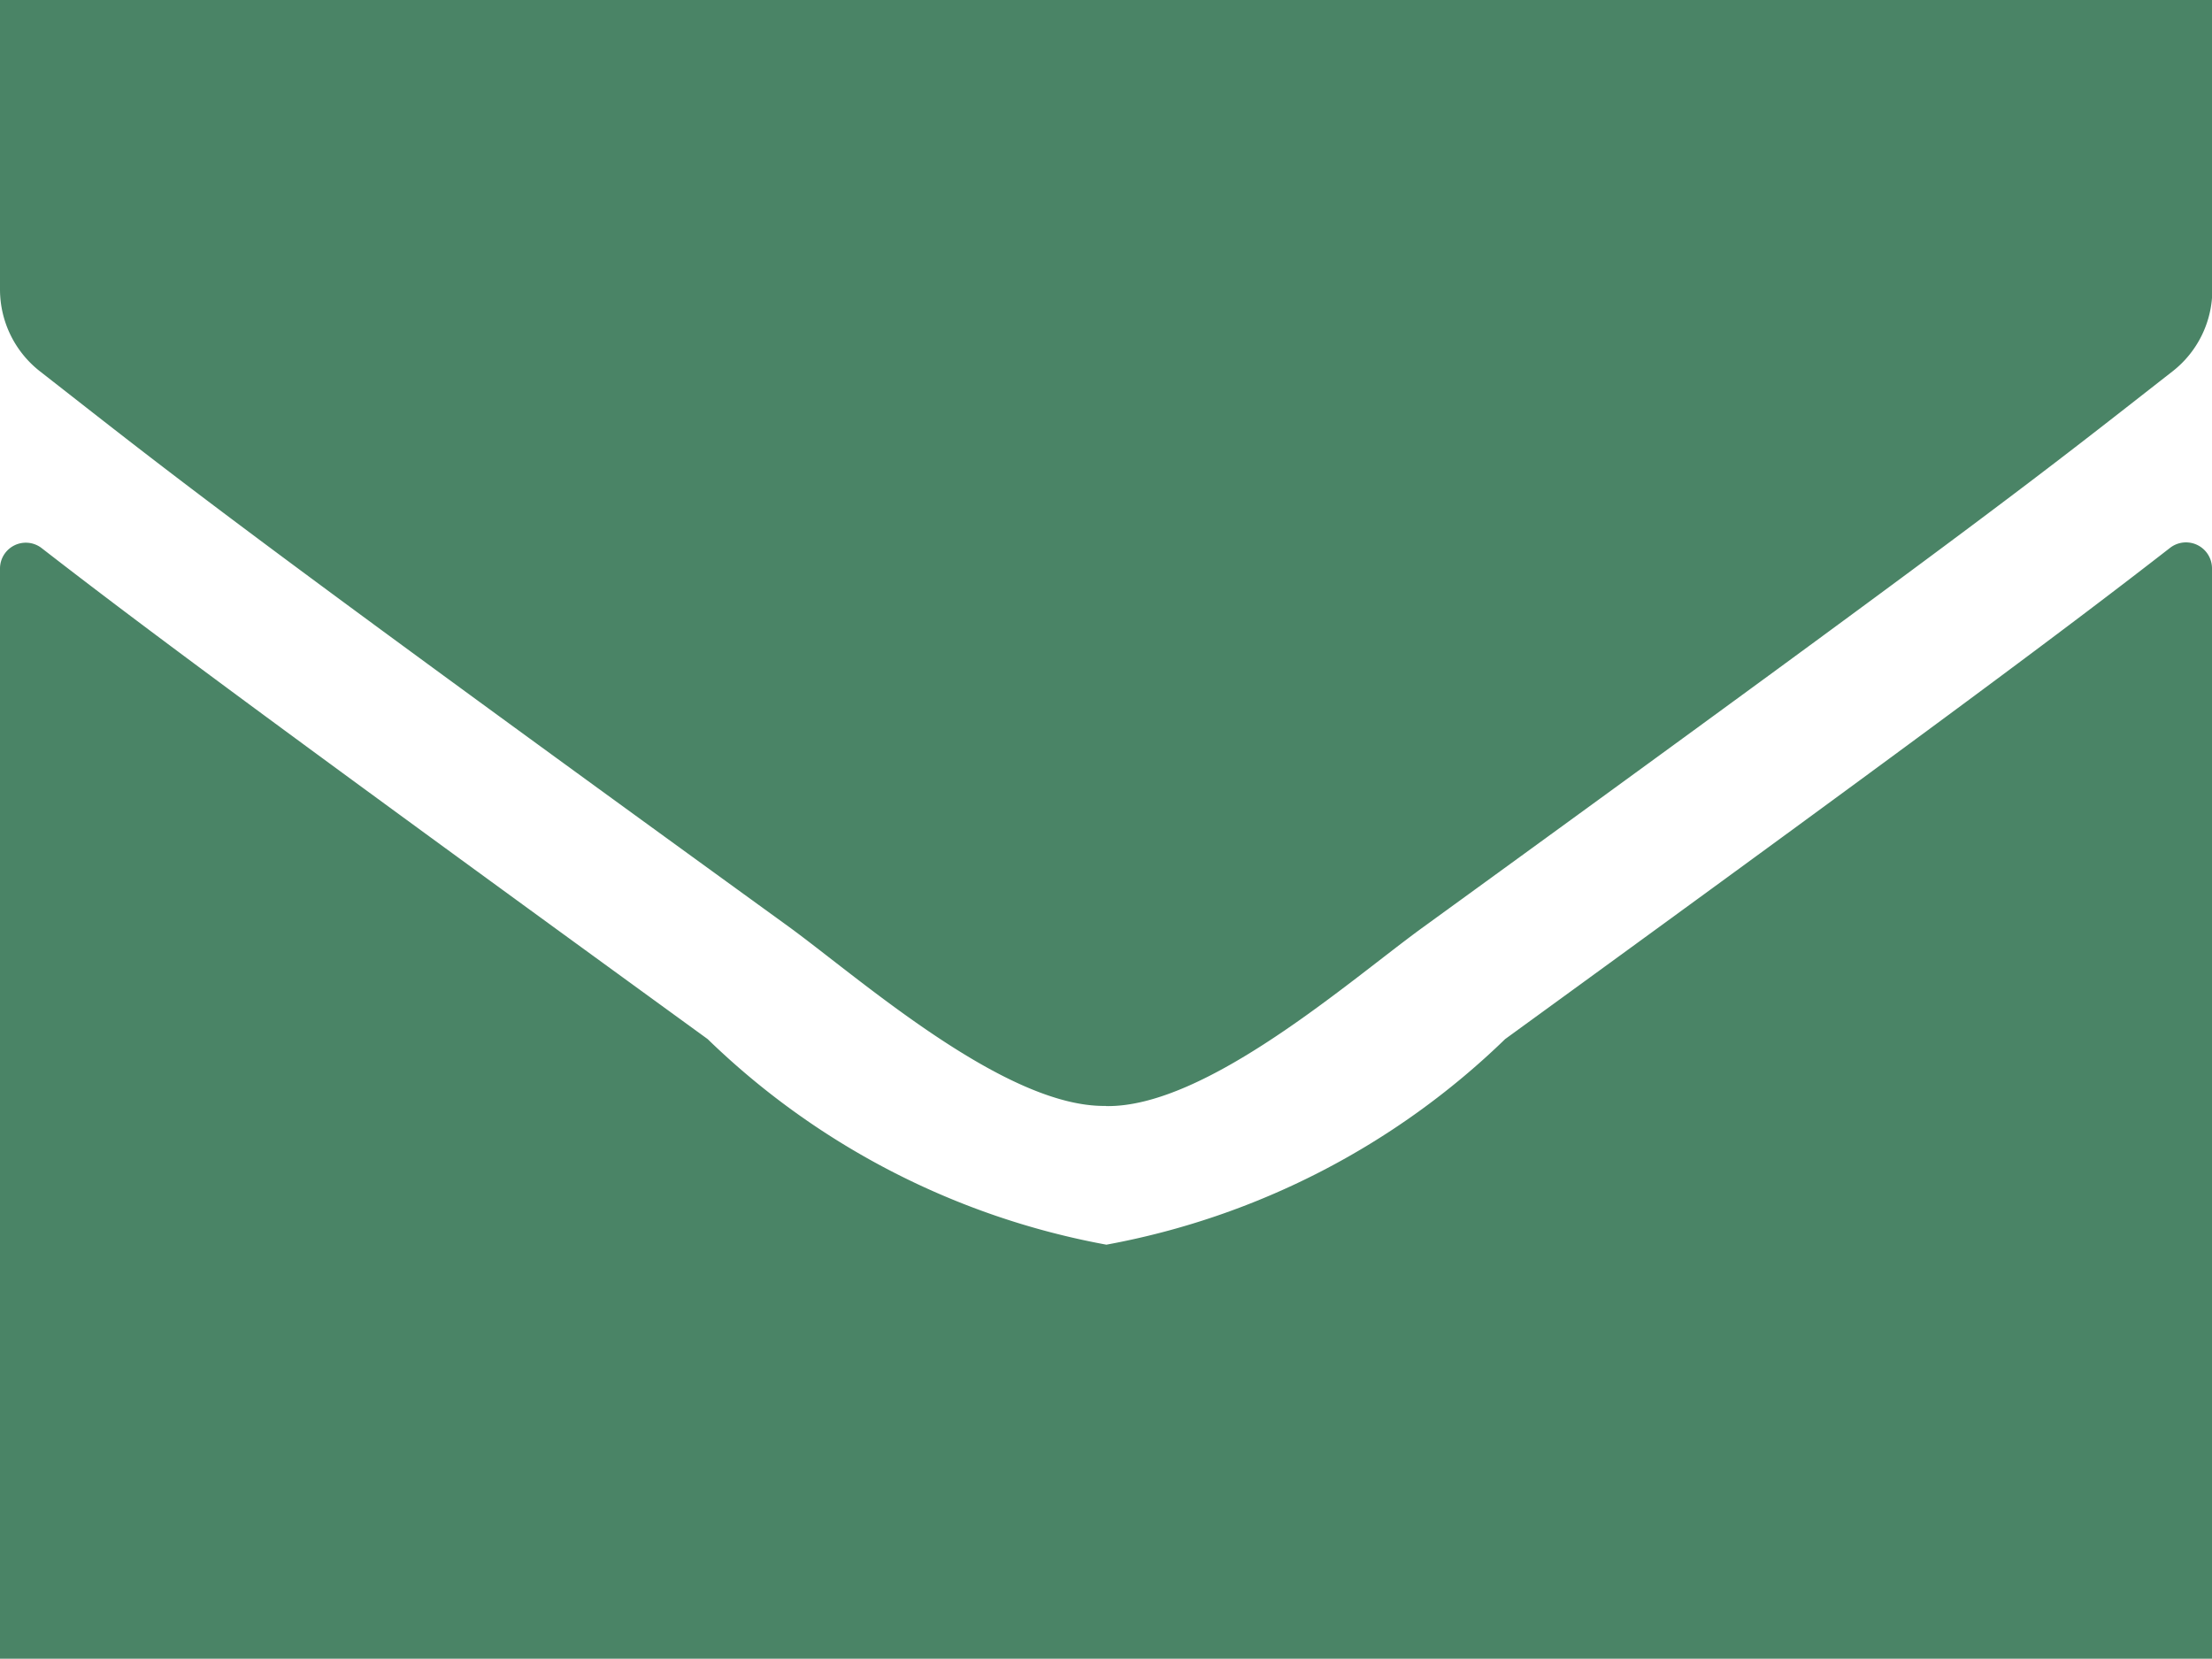 <svg xmlns="http://www.w3.org/2000/svg" width="13.869" height="10.401" viewBox="0 0 13.869 10.401">
  <path id="envelope" d="M13.606,67.435a.163.163,0,0,1,.263.127V74.4H0V67.565a.162.162,0,0,1,.263-.127c.607.471,1.411,1.07,4.174,3.077a4.846,4.846,0,0,0,2.5,1.289,4.848,4.848,0,0,0,2.5-1.289C12.2,68.507,13,67.906,13.606,67.435Zm-6.672,3.5c.628.011,1.533-.791,1.988-1.121,3.594-2.608,3.868-2.836,4.7-3.486a.648.648,0,0,0,.249-.512V64H0v1.815a.652.652,0,0,0,.249.512c.829.647,1.1.878,4.7,3.486C5.4,70.143,6.306,70.945,6.934,70.934Z" transform="translate(0 -64)" fill="#4a8466"/>
</svg>
